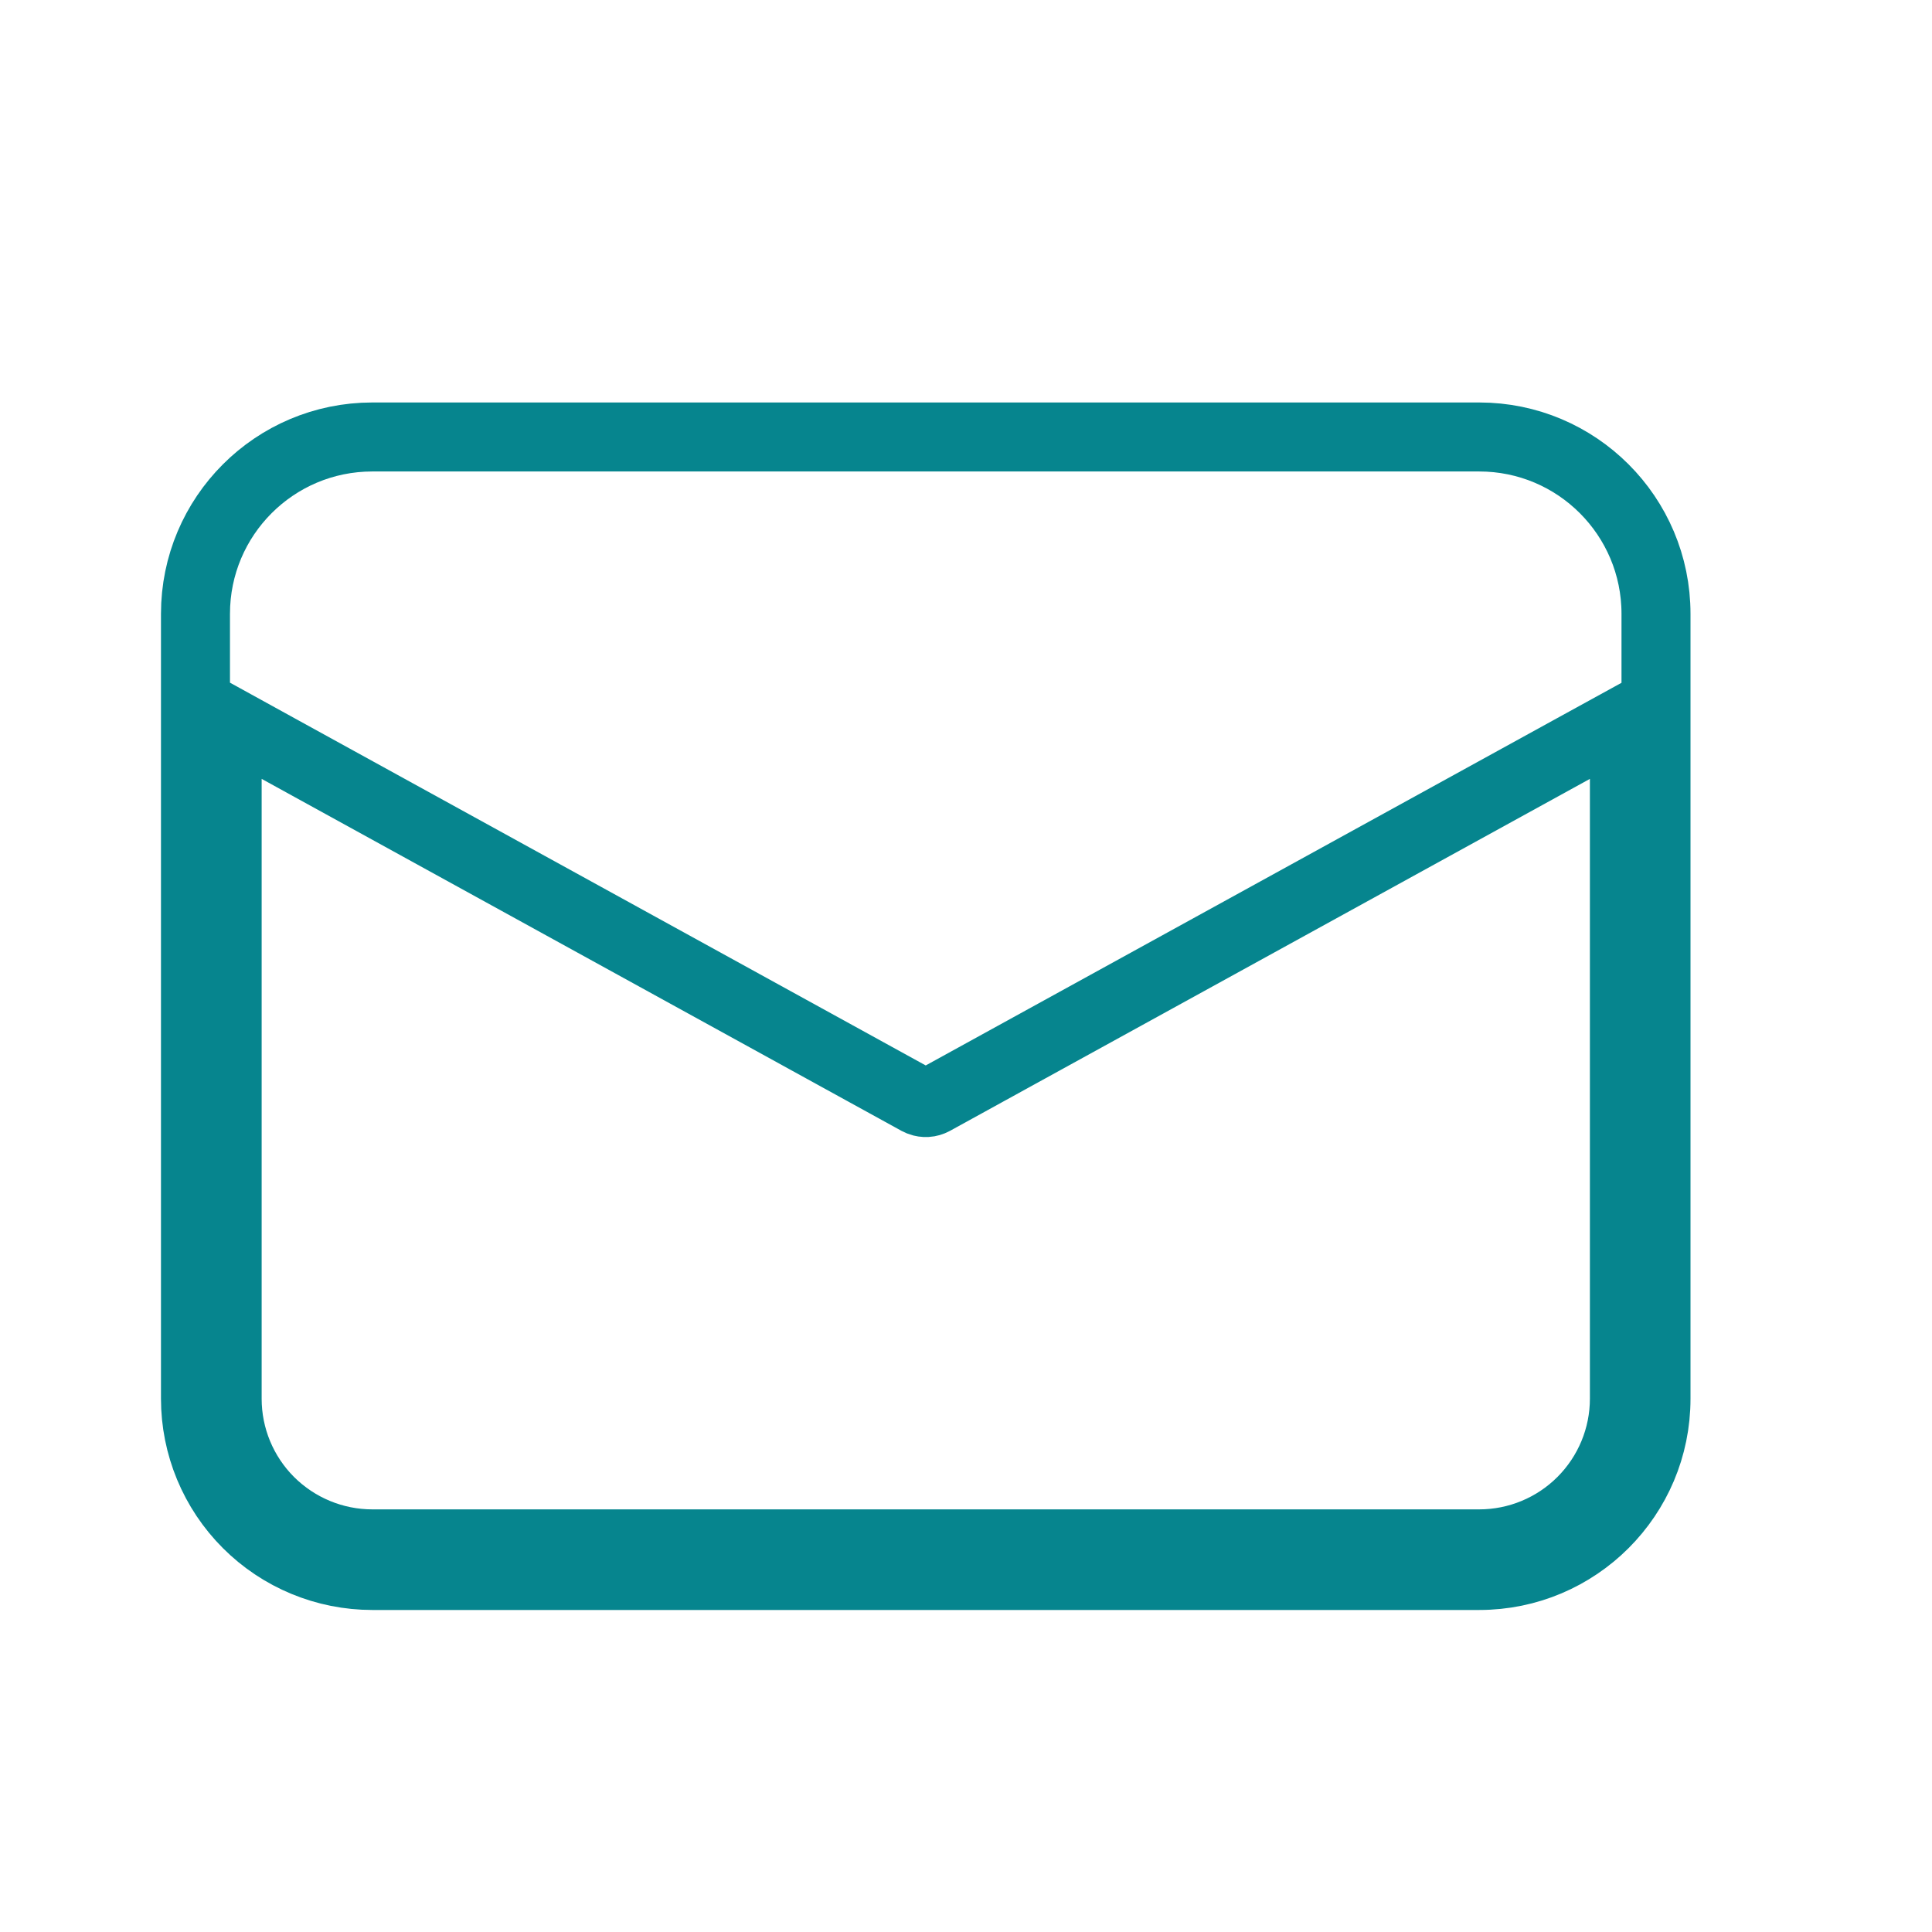 <svg width="28" height="28" viewBox="0 0 28 28" fill="none" xmlns="http://www.w3.org/2000/svg">
<path d="M23.542 11.288V10.443L22.801 10.85L13.527 15.951C13.497 15.967 13.464 15.977 13.43 15.979C13.398 15.98 13.367 15.976 13.338 15.965L13.293 15.944L4.033 10.85L3.292 10.442V11.287V20.271C3.292 20.829 3.513 21.364 3.908 21.759C4.303 22.153 4.838 22.375 5.396 22.375H21.438C21.996 22.375 22.531 22.153 22.925 21.759C23.32 21.364 23.542 20.829 23.542 20.271V11.288ZM21.438 6.333C22.853 6.333 24 7.48 24 8.896V20.271C24 21.686 22.853 22.833 21.438 22.833H5.396C4.716 22.833 4.064 22.563 3.584 22.083C3.103 21.602 2.833 20.951 2.833 20.271V8.896C2.833 7.48 3.98 6.333 5.396 6.333H21.438Z" stroke="#06858E"/>
</svg>
